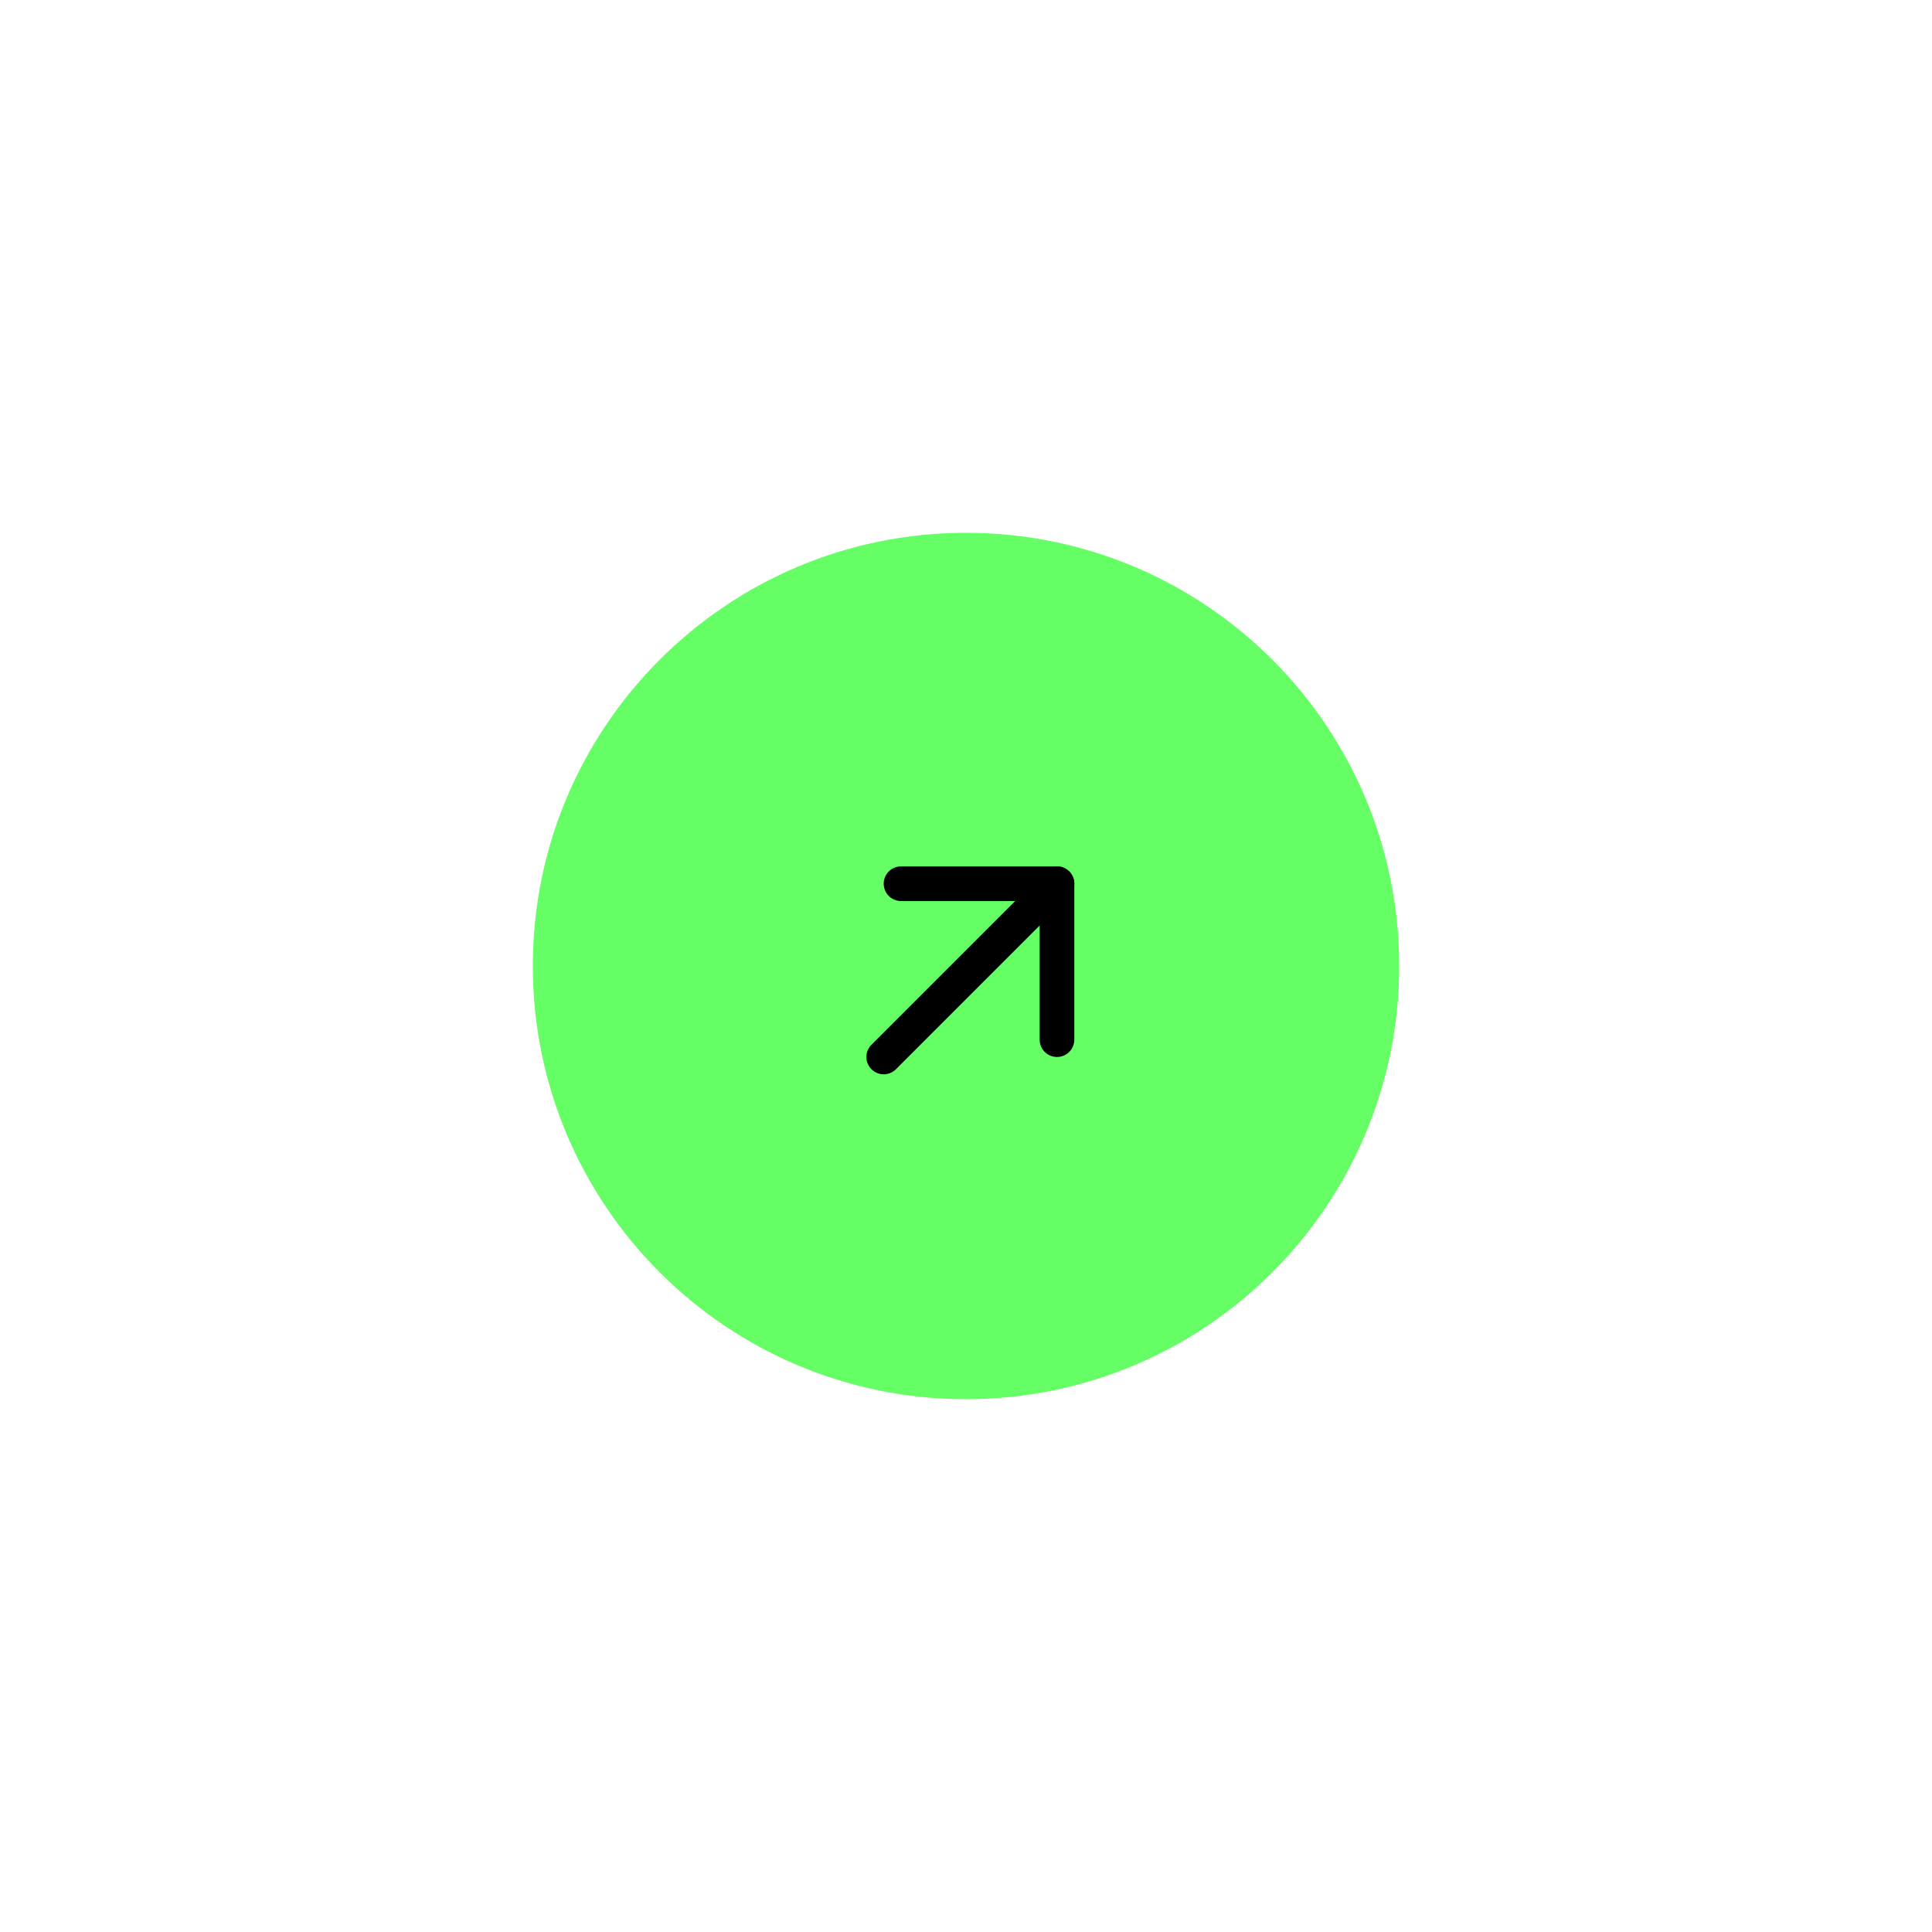 <svg width="223" height="223" viewBox="0 0 223 223" fill="none" xmlns="http://www.w3.org/2000/svg">
<g filter="url(#filter0_d_398_37)">
<path d="M179 111.5C179 74.221 148.779 44 111.5 44C74.221 44 44 74.221 44 111.5C44 148.779 74.221 179 111.5 179C148.779 179 179 148.779 179 111.5Z" fill="white" fill-opacity="0.01"/>
<path d="M161.5 111.5C161.5 83.886 139.114 61.5 111.5 61.5C83.886 61.5 61.5 83.886 61.5 111.5C61.5 139.114 83.886 161.5 111.5 161.5C139.114 161.5 161.5 139.114 161.5 111.5Z" fill="#65FE65"/>
<mask id="mask0_398_37" style="mask-type:luminance" maskUnits="userSpaceOnUse" x="88" y="88" width="48" height="48">
<path d="M88 88H136V136H88V88Z" fill="white"/>
</mask>
<g mask="url(#mask0_398_37)">
<path d="M122.001 102L102.001 122" stroke="black" stroke-width="4" stroke-linecap="round" stroke-linejoin="round"/>
<path d="M104.001 102H122.001V120" stroke="black" stroke-width="4" stroke-linecap="round" stroke-linejoin="round"/>
</g>
</g>
<defs>
<filter id="filter0_d_398_37" x="0" y="0" width="223" height="223" filterUnits="userSpaceOnUse" color-interpolation-filters="sRGB">
<feFlood flood-opacity="0" result="BackgroundImageFix"/>
<feColorMatrix in="SourceAlpha" type="matrix" values="0 0 0 0 0 0 0 0 0 0 0 0 0 0 0 0 0 0 127 0" result="hardAlpha"/>
<feOffset/>
<feGaussianBlur stdDeviation="22"/>
<feComposite in2="hardAlpha" operator="out"/>
<feColorMatrix type="matrix" values="0 0 0 0 0.245 0 0 0 0 0.475 0 0 0 0 0.253 0 0 0 0.25 0"/>
<feBlend mode="normal" in2="BackgroundImageFix" result="effect1_dropShadow_398_37"/>
<feBlend mode="normal" in="SourceGraphic" in2="effect1_dropShadow_398_37" result="shape"/>
</filter>
</defs>
</svg>
